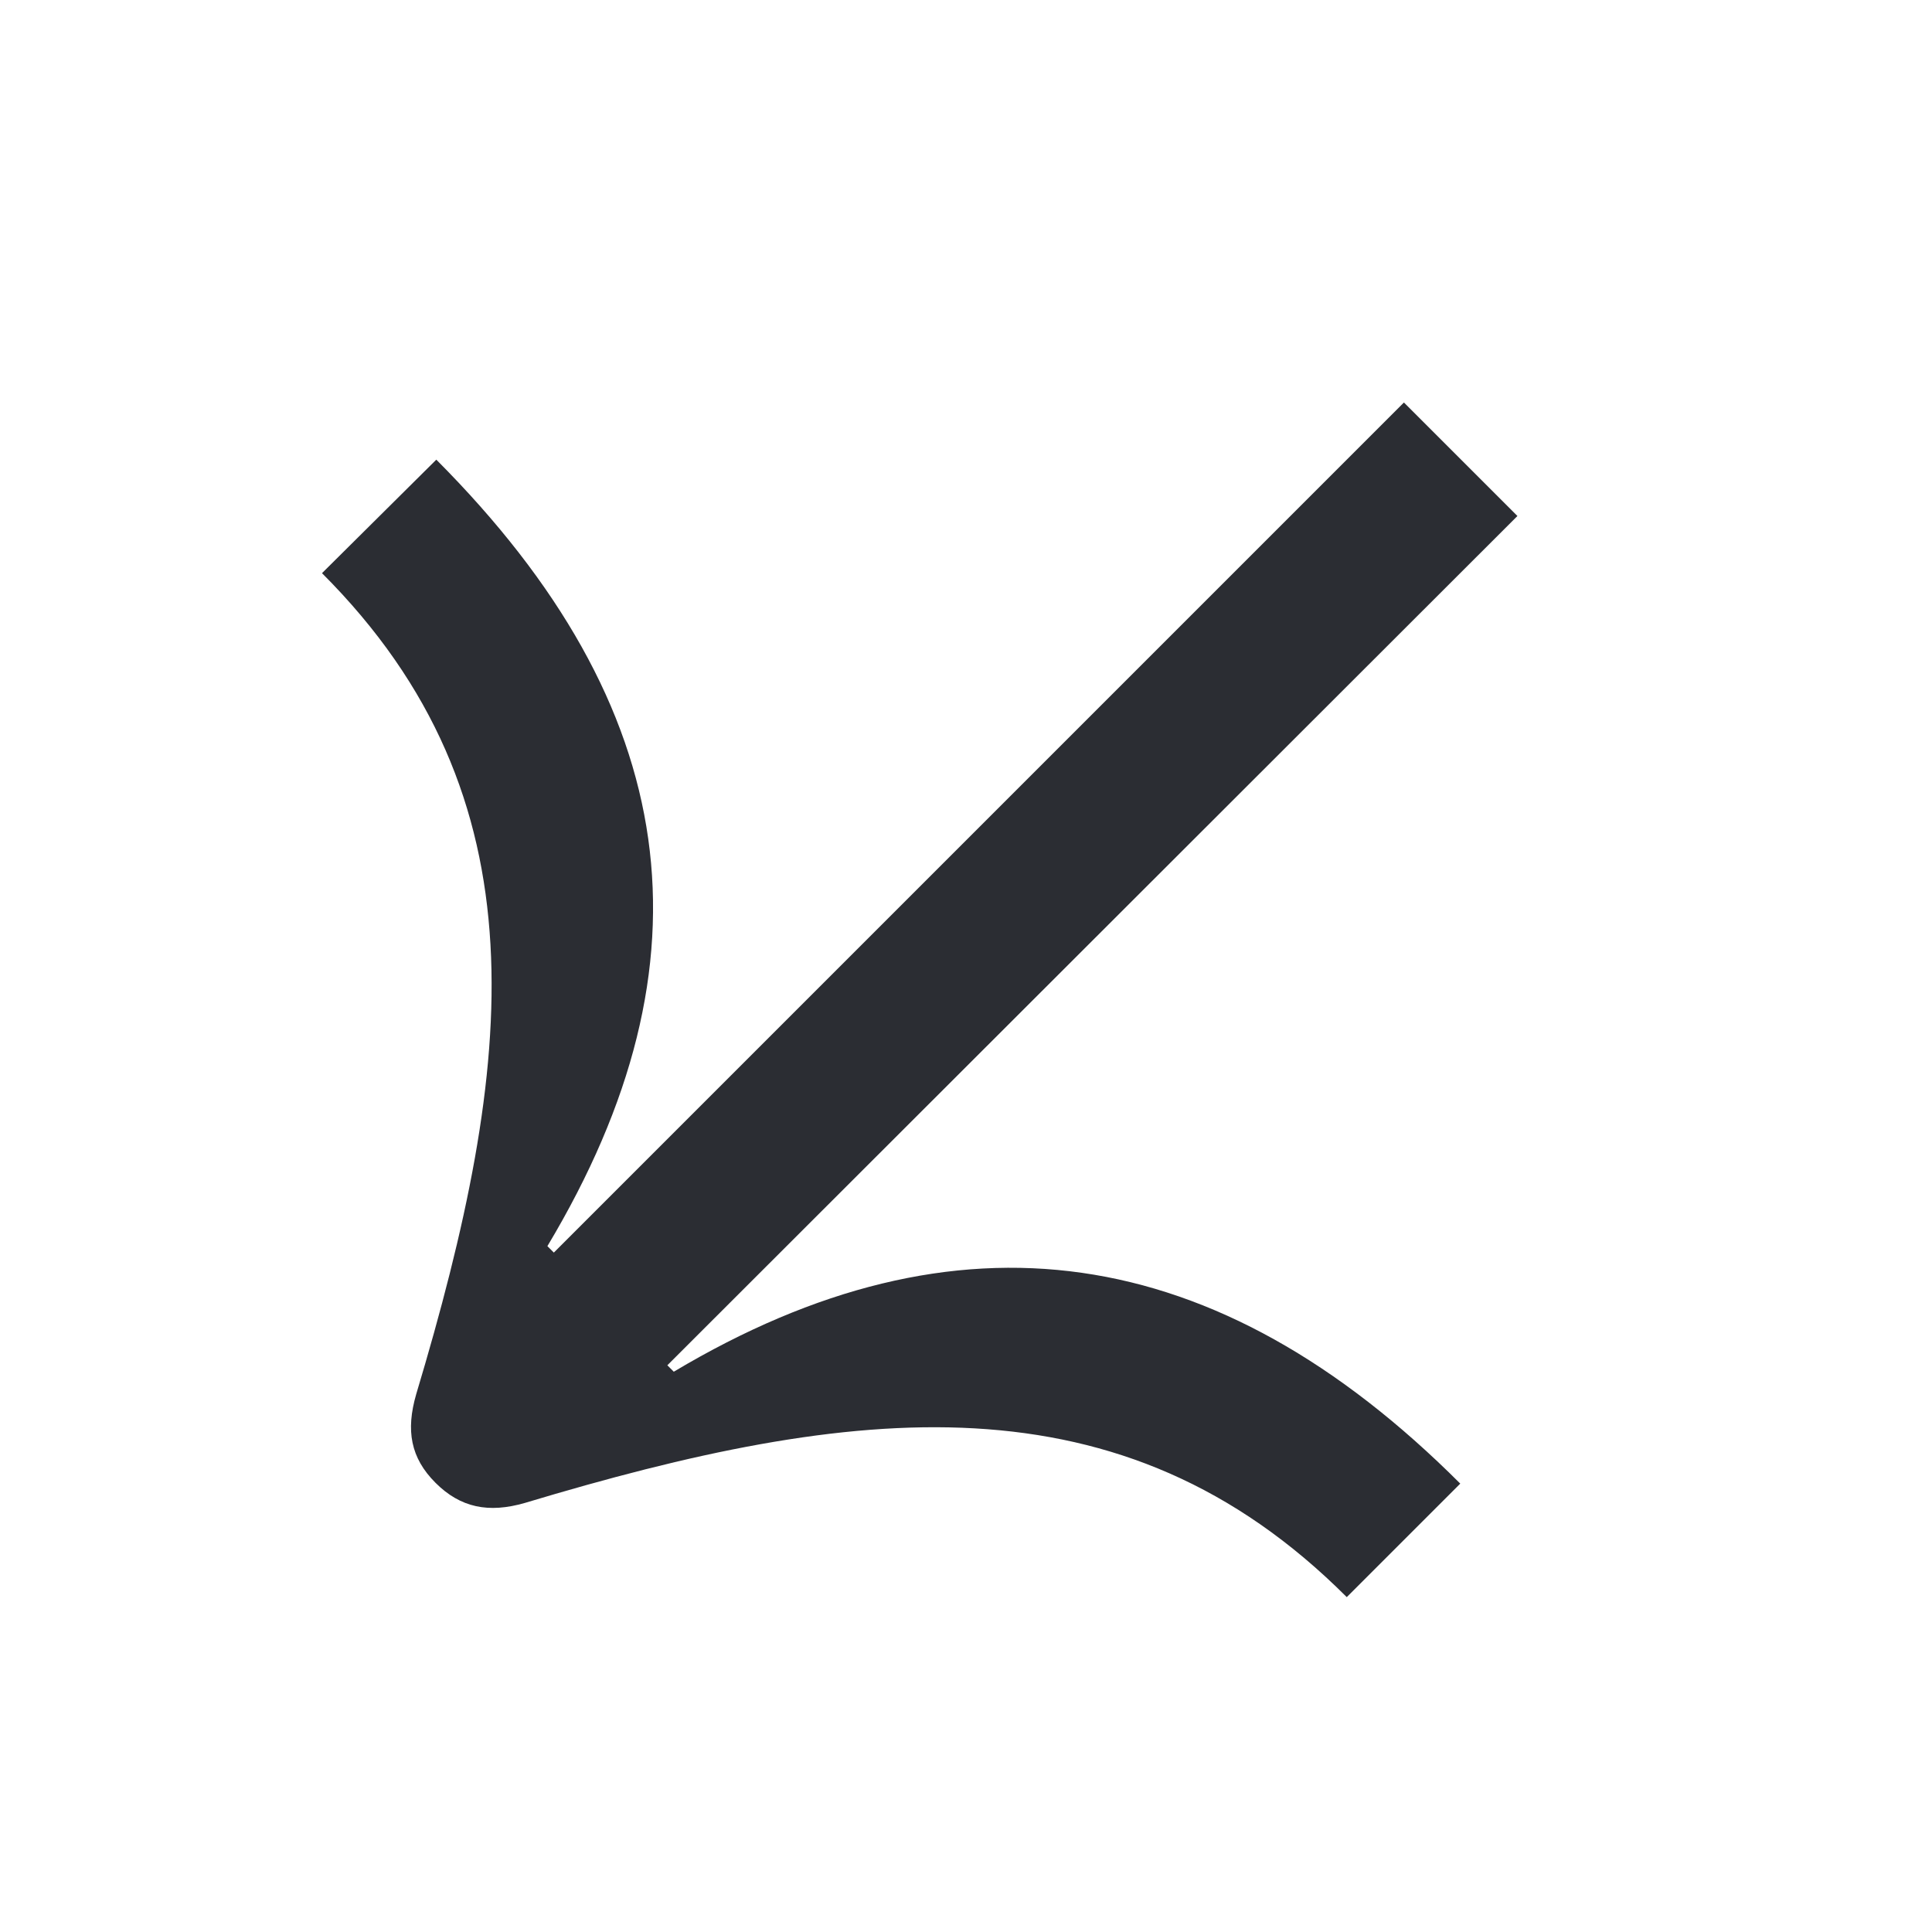 <svg width="24" height="24" viewBox="0 0 24 24" fill="none" xmlns="http://www.w3.org/2000/svg">
<path d="M4 7.12C6.79 9.91 6.4 13.22 5.17 17.32C5.04 17.77 5.1 18.11 5.41 18.42C5.72 18.73 6.07 18.8 6.52 18.67C10.61 17.44 13.93 17.04 16.73 19.84L18.14 18.43C15.11 15.4 11.89 14.94 8.37 17.04L8.29 16.96L18.85 6.41L17.44 5L6.88 15.56L6.8 15.48C8.92 11.94 8.48 8.78 5.42 5.71L4 7.12Z" fill="#2B2D33"/>
</svg>
